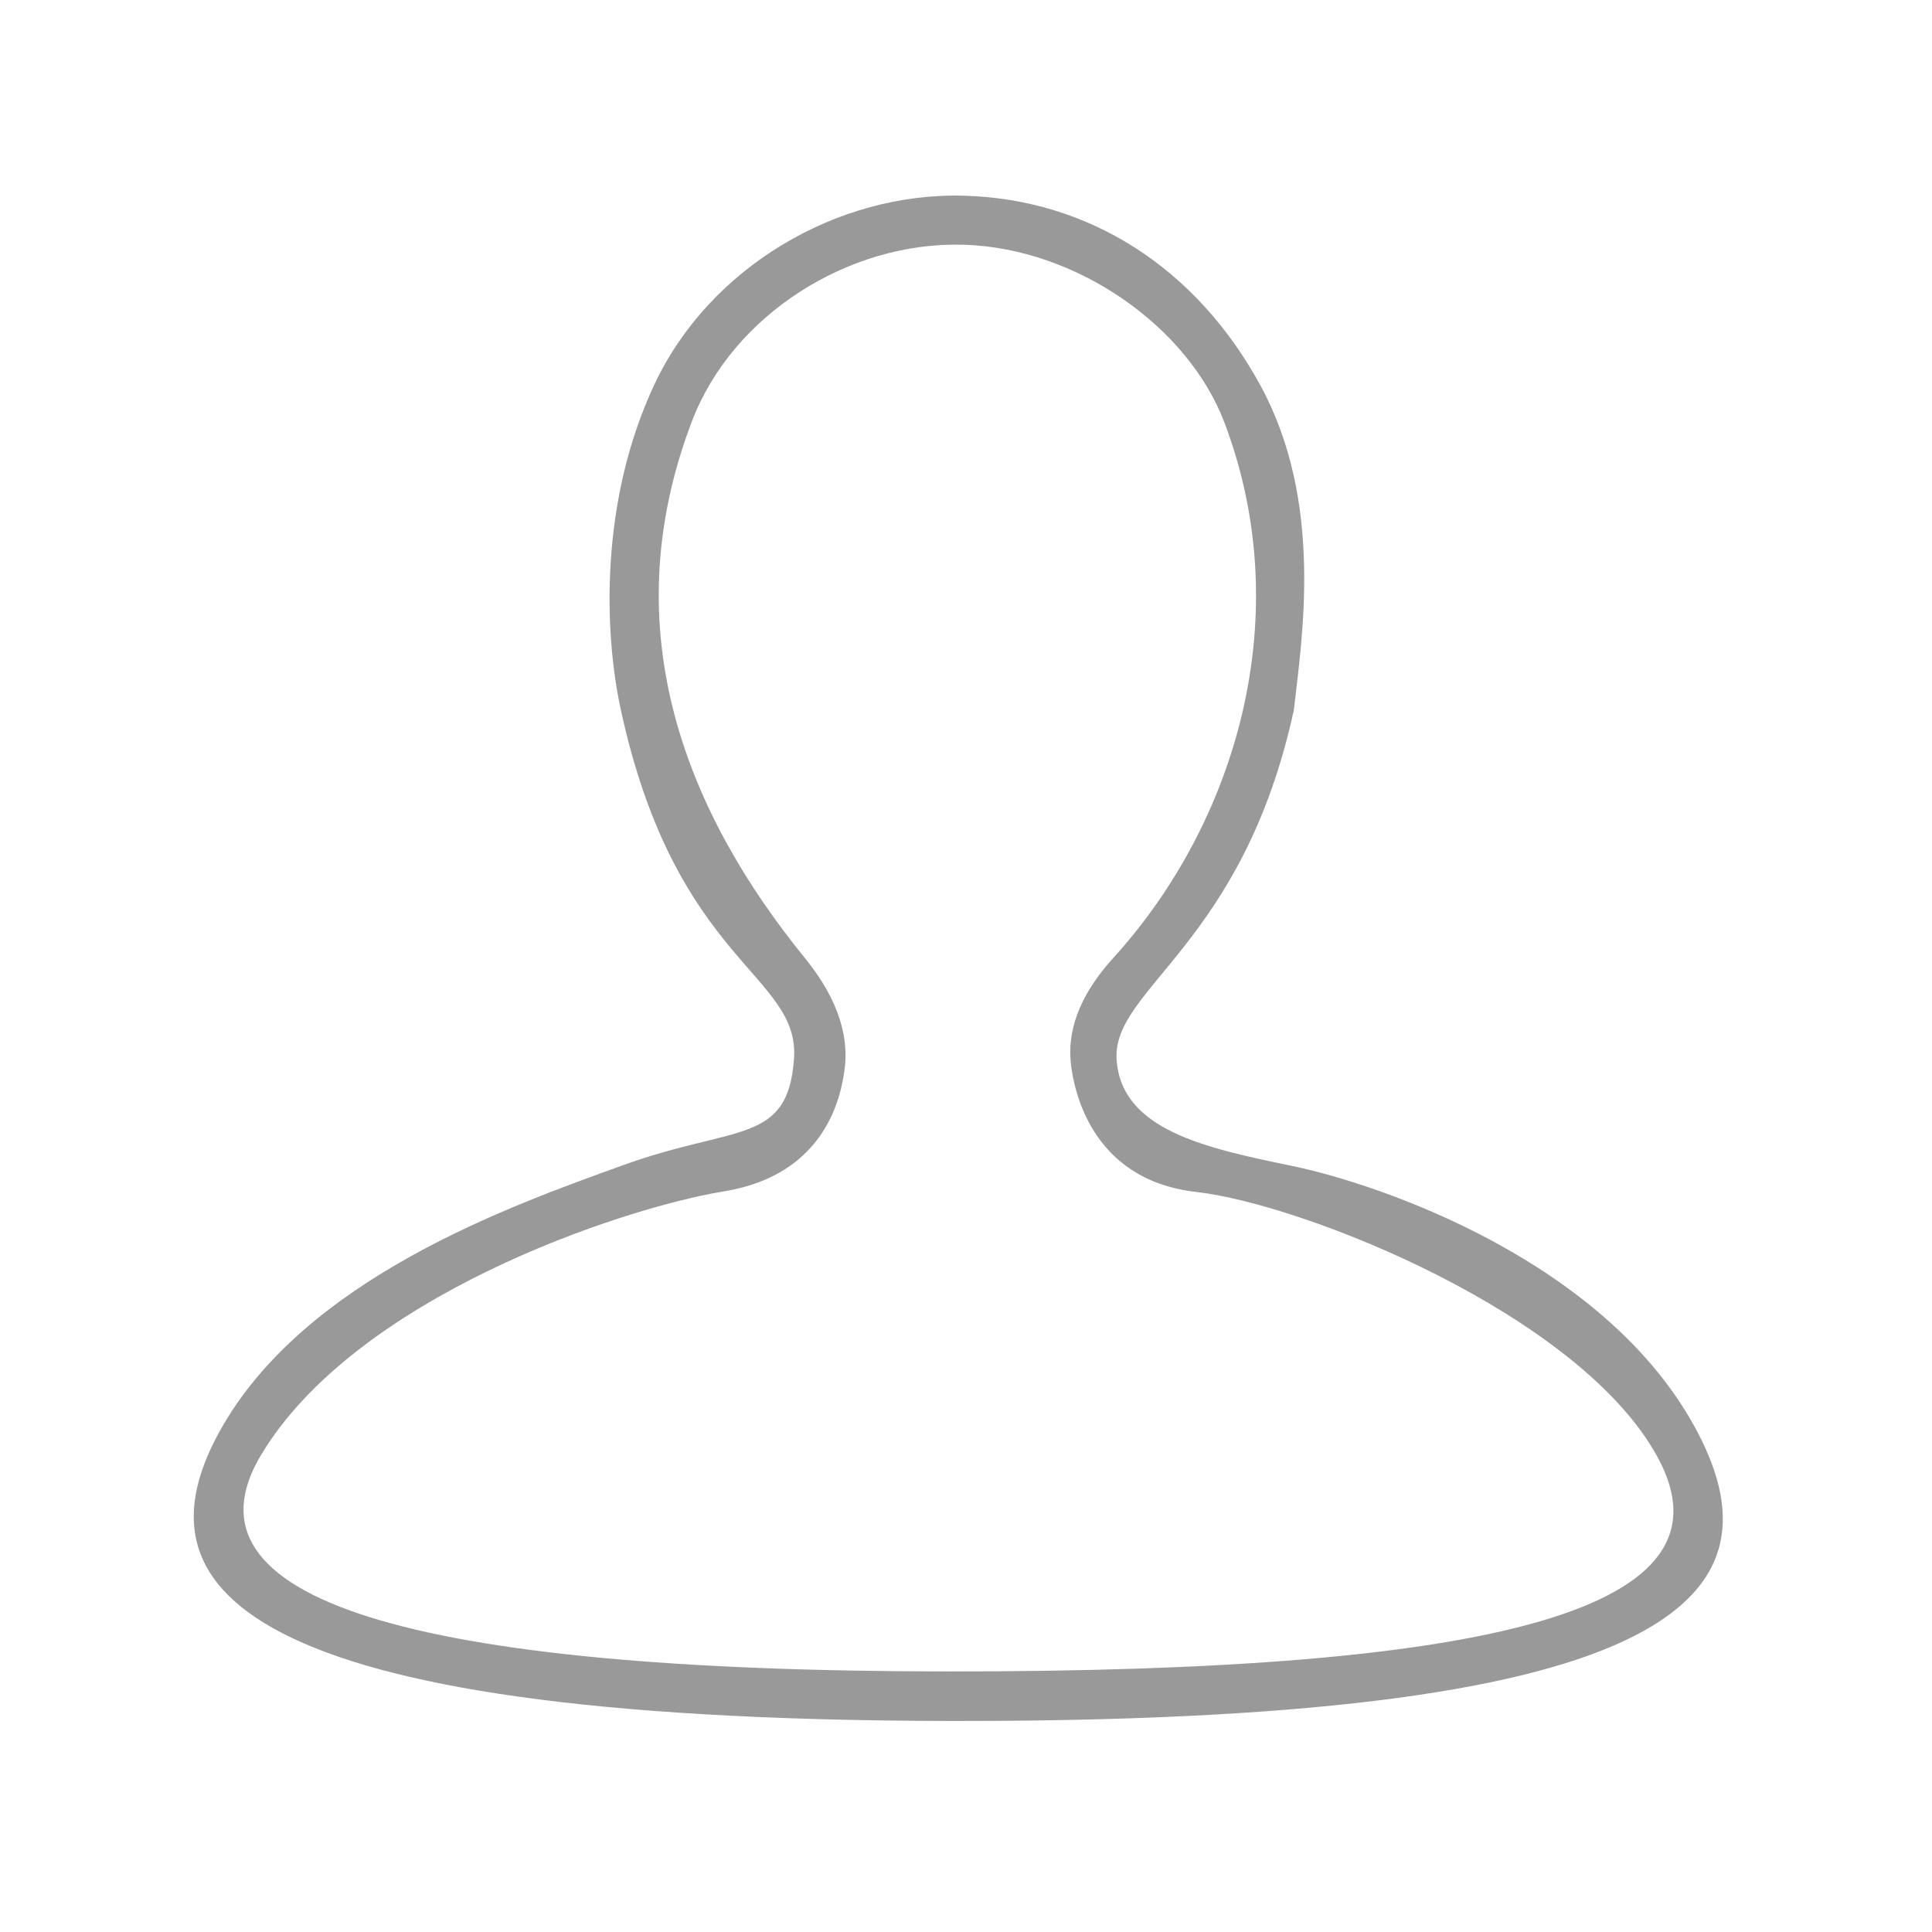 <?xml version="1.0" standalone="no"?><!DOCTYPE svg PUBLIC "-//W3C//DTD SVG 1.1//EN" "http://www.w3.org/Graphics/SVG/1.1/DTD/svg11.dtd"><svg width="32" height="32" viewBox="0 0 32 32" version="1.1" xmlns="http://www.w3.org/2000/svg" xmlns:xlink="http://www.w3.org/1999/xlink"><defs><style type="text/css"><![CDATA[
@font-face {
  font-family: "ifont";
  src: url("//at.alicdn.com/t/font_1442373896_4754455.eot?#iefix") format("embedded-opentype"), url("//at.alicdn.com/t/font_1442373896_4754455.woff") format("woff"), url("//at.alicdn.com/t/font_1442373896_4754455.ttf") format("truetype"), url("//at.alicdn.com/t/font_1442373896_4754455.svg#ifont") format("svg");
}

]]></style></defs><g class="transform-group"><g transform="scale(0.031, 0.031)"><path d="M369.764 224.908c21.778-56.879 83.821-95.951 145.063-94.148 60.335 1.776 119.893 43.623 139.372 95.004 39.252 103.532 6.256 213.895-59.447 286.142-19.125 21.028-24.514 40.203-22.542 56.817 1.39 11.714 9.734 61.658 66.91 68.124s205.007 65.133 246.61 141.856c43.803 80.779-84.762 114.543-379.721 114.342-290.144-0.197-412.146-39.251-366.636-115.48 50.36-84.353 191.978-131.933 247.593-141.059 55.615-9.124 62.396-52.918 64.1-63.743 2.686-17.054-1.972-37.466-21.001-60.859C368.057 435.676 326.529 337.83 369.764 224.908zM331.641 378.93c29.439 136.102 95.997 141.22 92.584 187.015s-31.465 34.958-91.303 56.602c-59.839 21.647-170.661 60.587-215.727 142.504s5.814 153.594 388.143 154.45c382.328 0.853 449.644-63.145 401.576-154.45-48.066-91.304-170.378-132.546-216.457-142.076-46.077-9.53-91.554-19.103-93.864-57.029-2.31-37.925 67.411-61.153 94.717-186.59 4.267-38.398 16.213-110.928-17.92-173.505-34.131-62.575-91.265-99.393-158.26-101.291-68.004-1.929-136.128 38.43-165.425 100.724C320.406 267.575 322.681 337.544 331.641 378.93z" fill="#999"></path></g></g></svg>